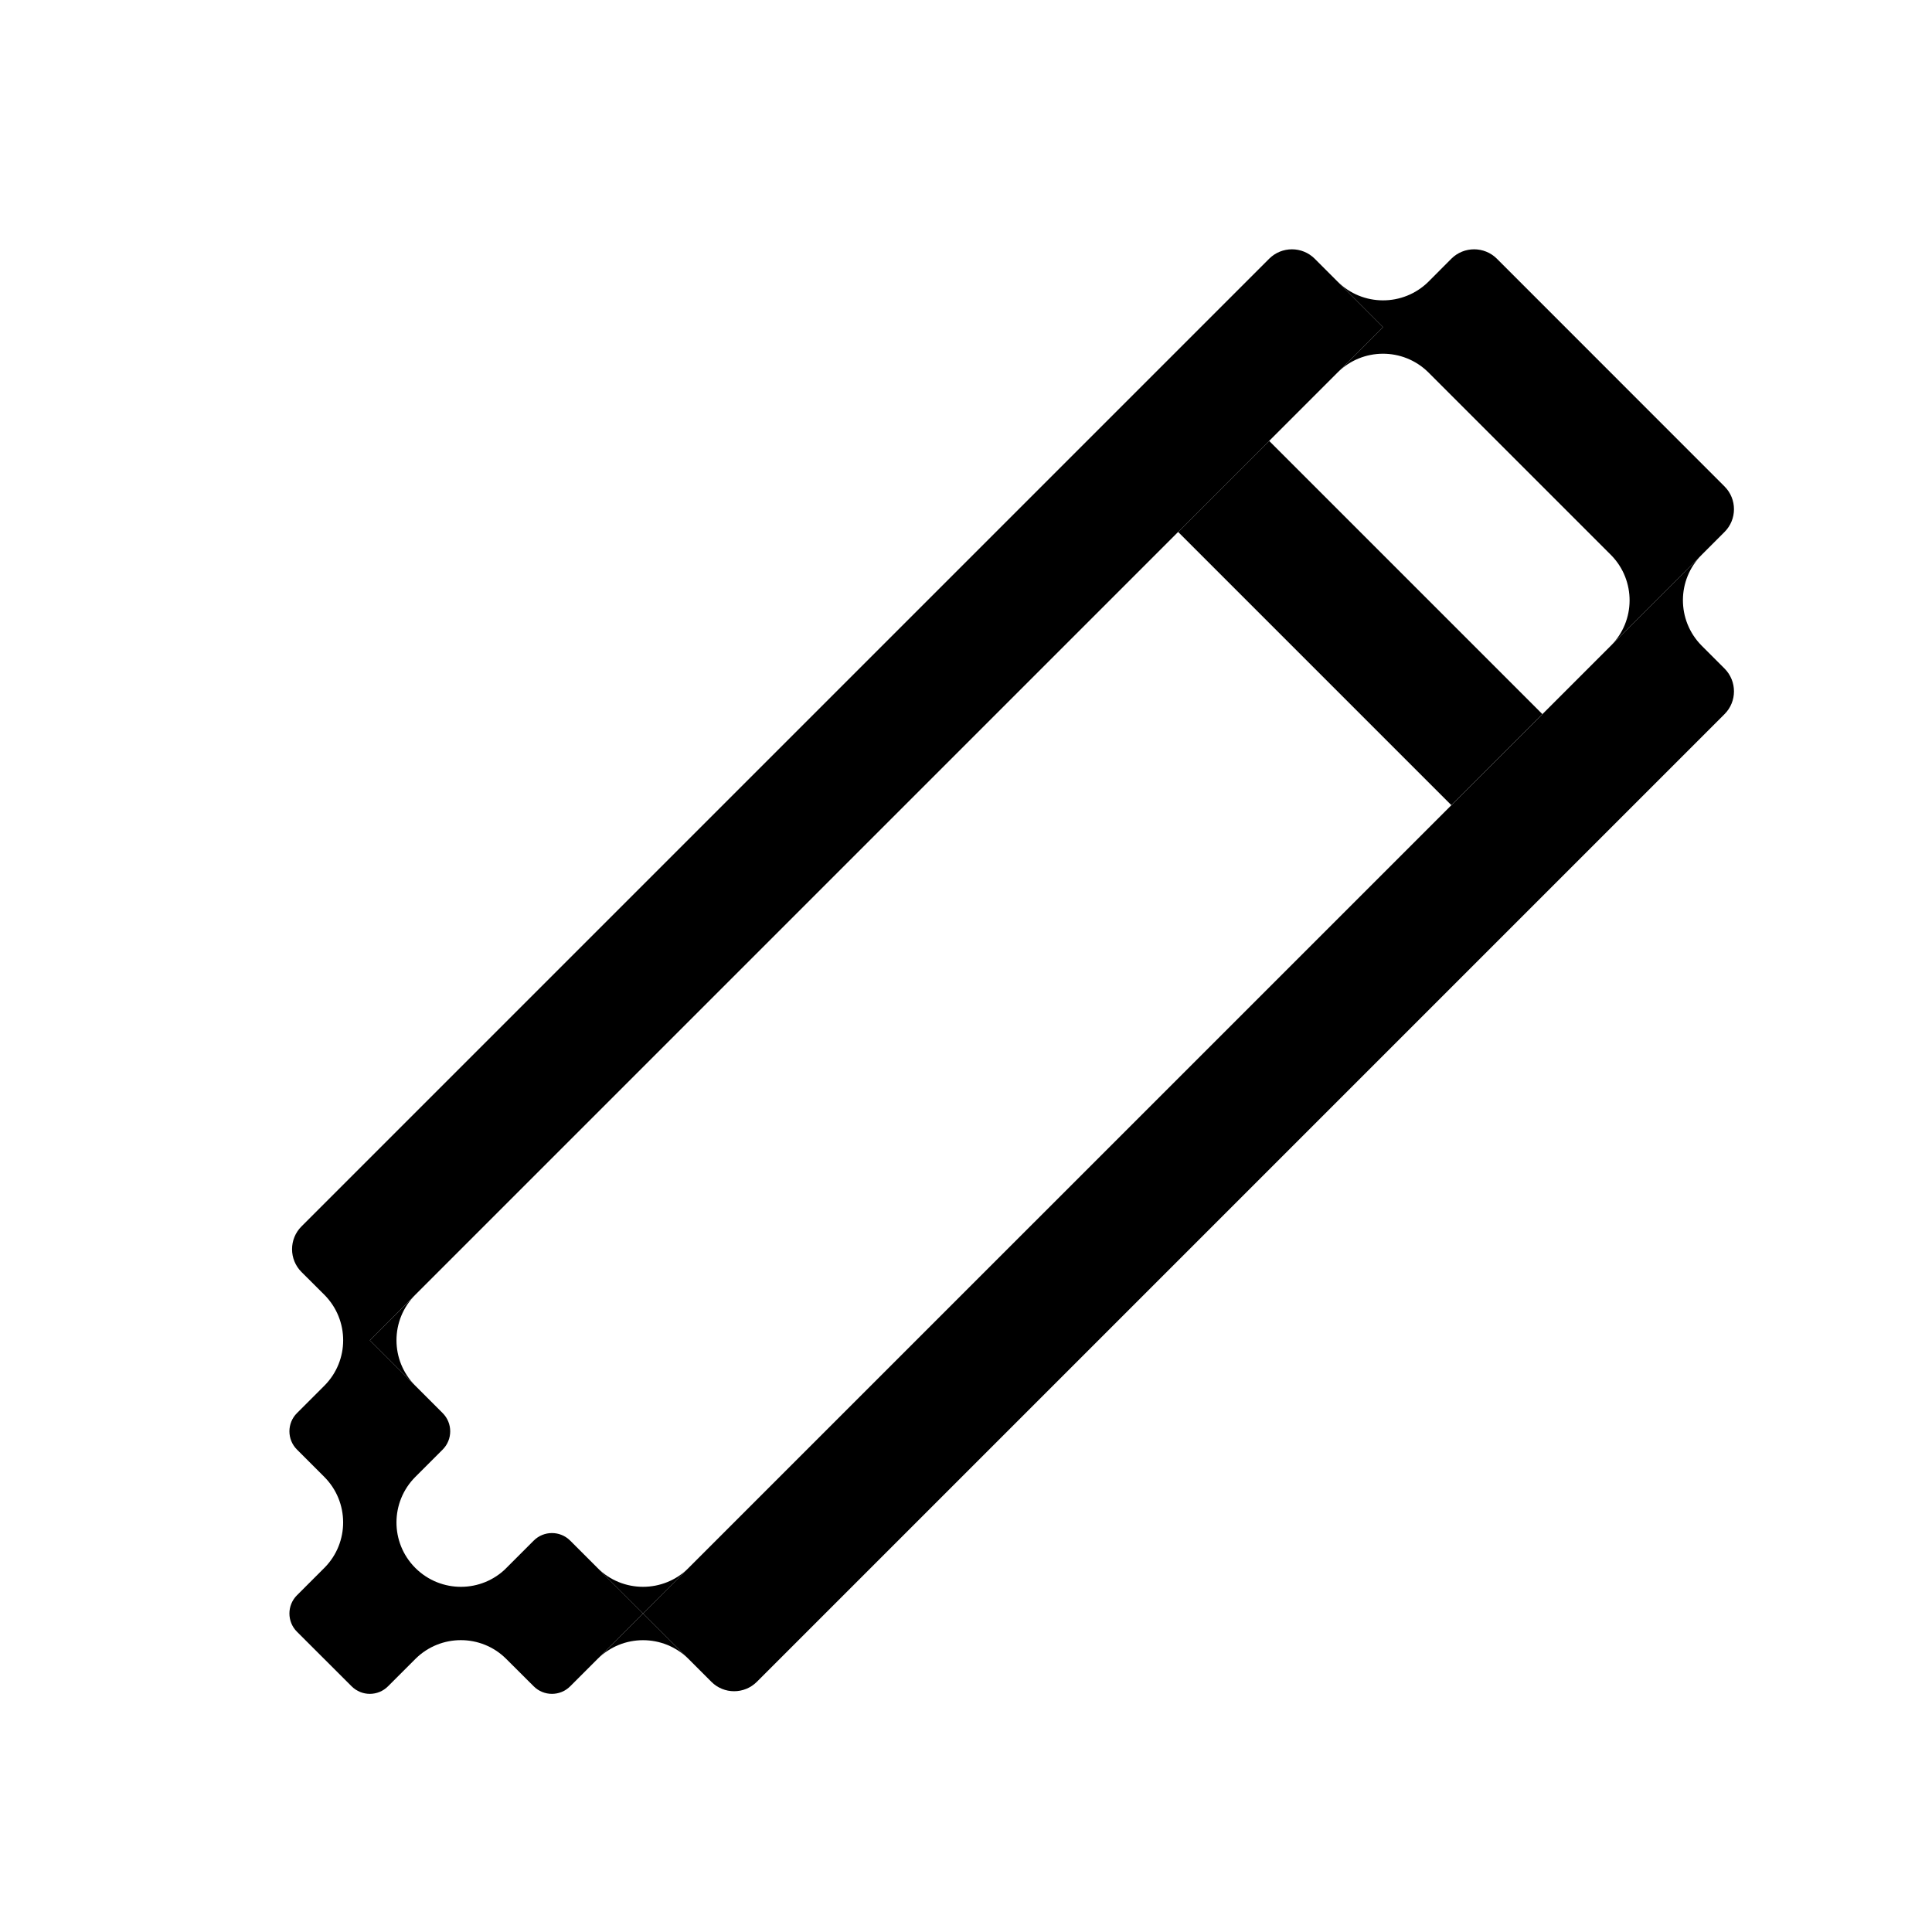 <svg xmlns="http://www.w3.org/2000/svg" viewBox="0 0 24 24" fill="currentColor">
  <path
    d="M16.332 3.214C16.176 3.058 15.922 3.058 15.766 3.214L3.745 15.235C3.589 15.391 3.589 15.645 3.745 15.801L4.032 16.087C4.34 16.399 4.34 16.9 4.032 17.211L3.689 17.554C3.564 17.679 3.564 17.882 3.689 18.007L4.594 18.912L4.028 18.346C4.339 18.657 4.341 19.16 4.033 19.473L3.689 19.817C3.564 19.942 3.564 20.145 3.689 20.27L4.368 20.948C4.493 21.073 4.695 21.073 4.82 20.948L5.162 20.606C5.473 20.298 5.975 20.297 6.286 20.605L6.63 20.948C6.755 21.073 6.958 21.073 7.083 20.948L7.988 20.043L7.083 19.138C6.958 19.013 6.755 19.013 6.63 19.138L5.725 20.043L6.291 19.478C5.98 19.789 5.477 19.79 5.164 19.482L5.156 19.474C4.847 19.162 4.848 18.658 5.16 18.346L4.594 18.912L5.499 18.007C5.624 17.882 5.624 17.679 5.499 17.554L4.594 16.649L17.18 4.063L16.332 3.214Z"
  />
  <path
    d="M18.029 3.214C18.185 3.058 18.439 3.058 18.595 3.214L21.423 6.043C21.579 6.199 21.579 6.452 21.423 6.608L20.575 7.457L20.009 8.023C20.32 7.712 20.321 7.21 20.015 6.897L17.741 4.623C17.428 4.316 16.925 4.318 16.615 4.628L17.18 4.063L16.615 3.497C16.926 3.808 17.43 3.809 17.743 3.501L18.029 3.214Z"
  />
  <path
    d="M21.423 8.871L9.402 20.892C9.246 21.048 8.993 21.048 8.837 20.892L7.988 20.043L20.575 7.457L21.14 6.891C20.829 7.202 20.828 7.705 21.136 8.018L21.423 8.305C21.579 8.462 21.579 8.715 21.423 8.871Z"
  />
  <path d="M15.766 5.477L14.635 6.608L18.029 10.002L19.16 8.871L15.766 5.477Z"
  />
  <path
    d="M7.988 20.043L7.422 19.478C7.735 19.79 8.241 19.79 8.554 19.478L7.988 20.043Z"
  />
  <path
    d="M8.554 20.609L7.988 20.043L7.422 20.609C7.735 20.297 8.241 20.297 8.554 20.609Z"
  />
  <path
    d="M5.16 17.215L4.594 16.649L5.16 16.084C4.847 16.396 4.847 16.902 5.16 17.215Z"
  />
</svg>